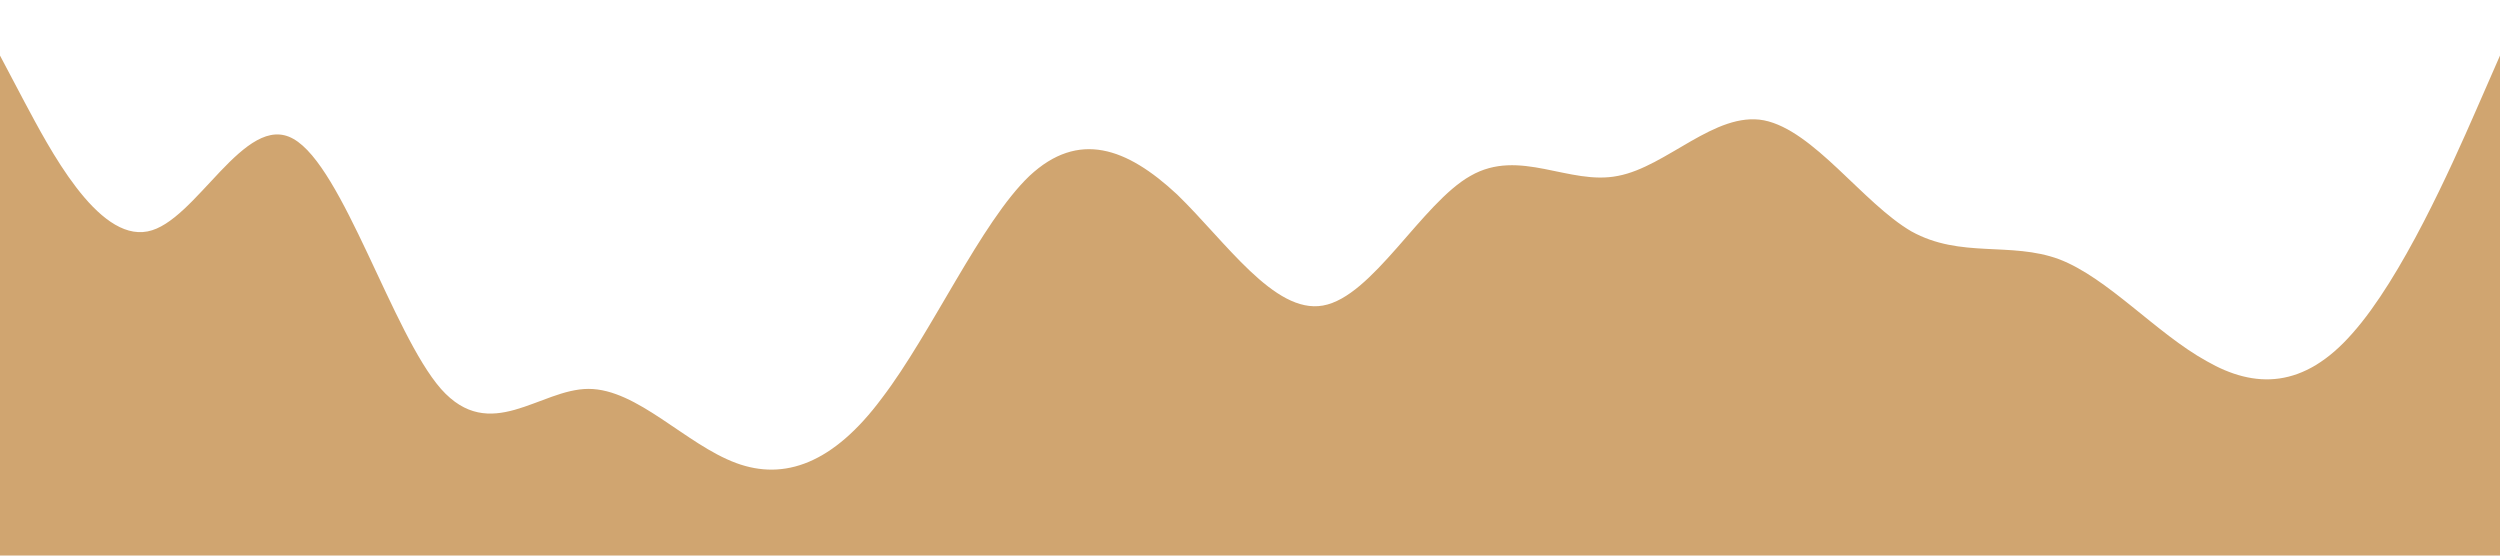 <?xml version="1.0" standalone="no"?><svg xmlns="http://www.w3.org/2000/svg" viewBox="0 0 1440 320"><path fill="#bc8034" fill-opacity="0.7" d="M0,32L14.1,58.7C28.2,85,56,139,85,133.3C112.9,128,141,64,169,80C197.6,96,226,192,254,224C282.4,256,311,224,339,224C367.1,224,395,256,424,266.7C451.8,277,480,267,508,229.3C536.5,192,565,128,593,101.3C621.2,75,649,85,678,112C705.9,139,734,181,762,176C790.6,171,819,117,847,101.3C875.3,85,904,107,932,101.3C960,96,988,64,1016,69.3C1044.7,75,1073,117,1101,133.3C1129.4,149,1158,139,1186,149.3C1214.1,160,1242,192,1271,208C1298.8,224,1327,224,1355,192C1383.5,160,1412,96,1426,64L1440,32L1440,320L1425.9,320C1411.8,320,1384,320,1355,320C1327.1,320,1299,320,1271,320C1242.4,320,1214,320,1186,320C1157.6,320,1129,320,1101,320C1072.9,320,1045,320,1016,320C988.2,320,960,320,932,320C903.5,320,875,320,847,320C818.8,320,791,320,762,320C734.1,320,706,320,678,320C649.4,320,621,320,593,320C564.7,320,536,320,508,320C480,320,452,320,424,320C395.3,320,367,320,339,320C310.6,320,282,320,254,320C225.9,320,198,320,169,320C141.2,320,113,320,85,320C56.5,320,28,320,14,320L0,320Z"></path></svg>
